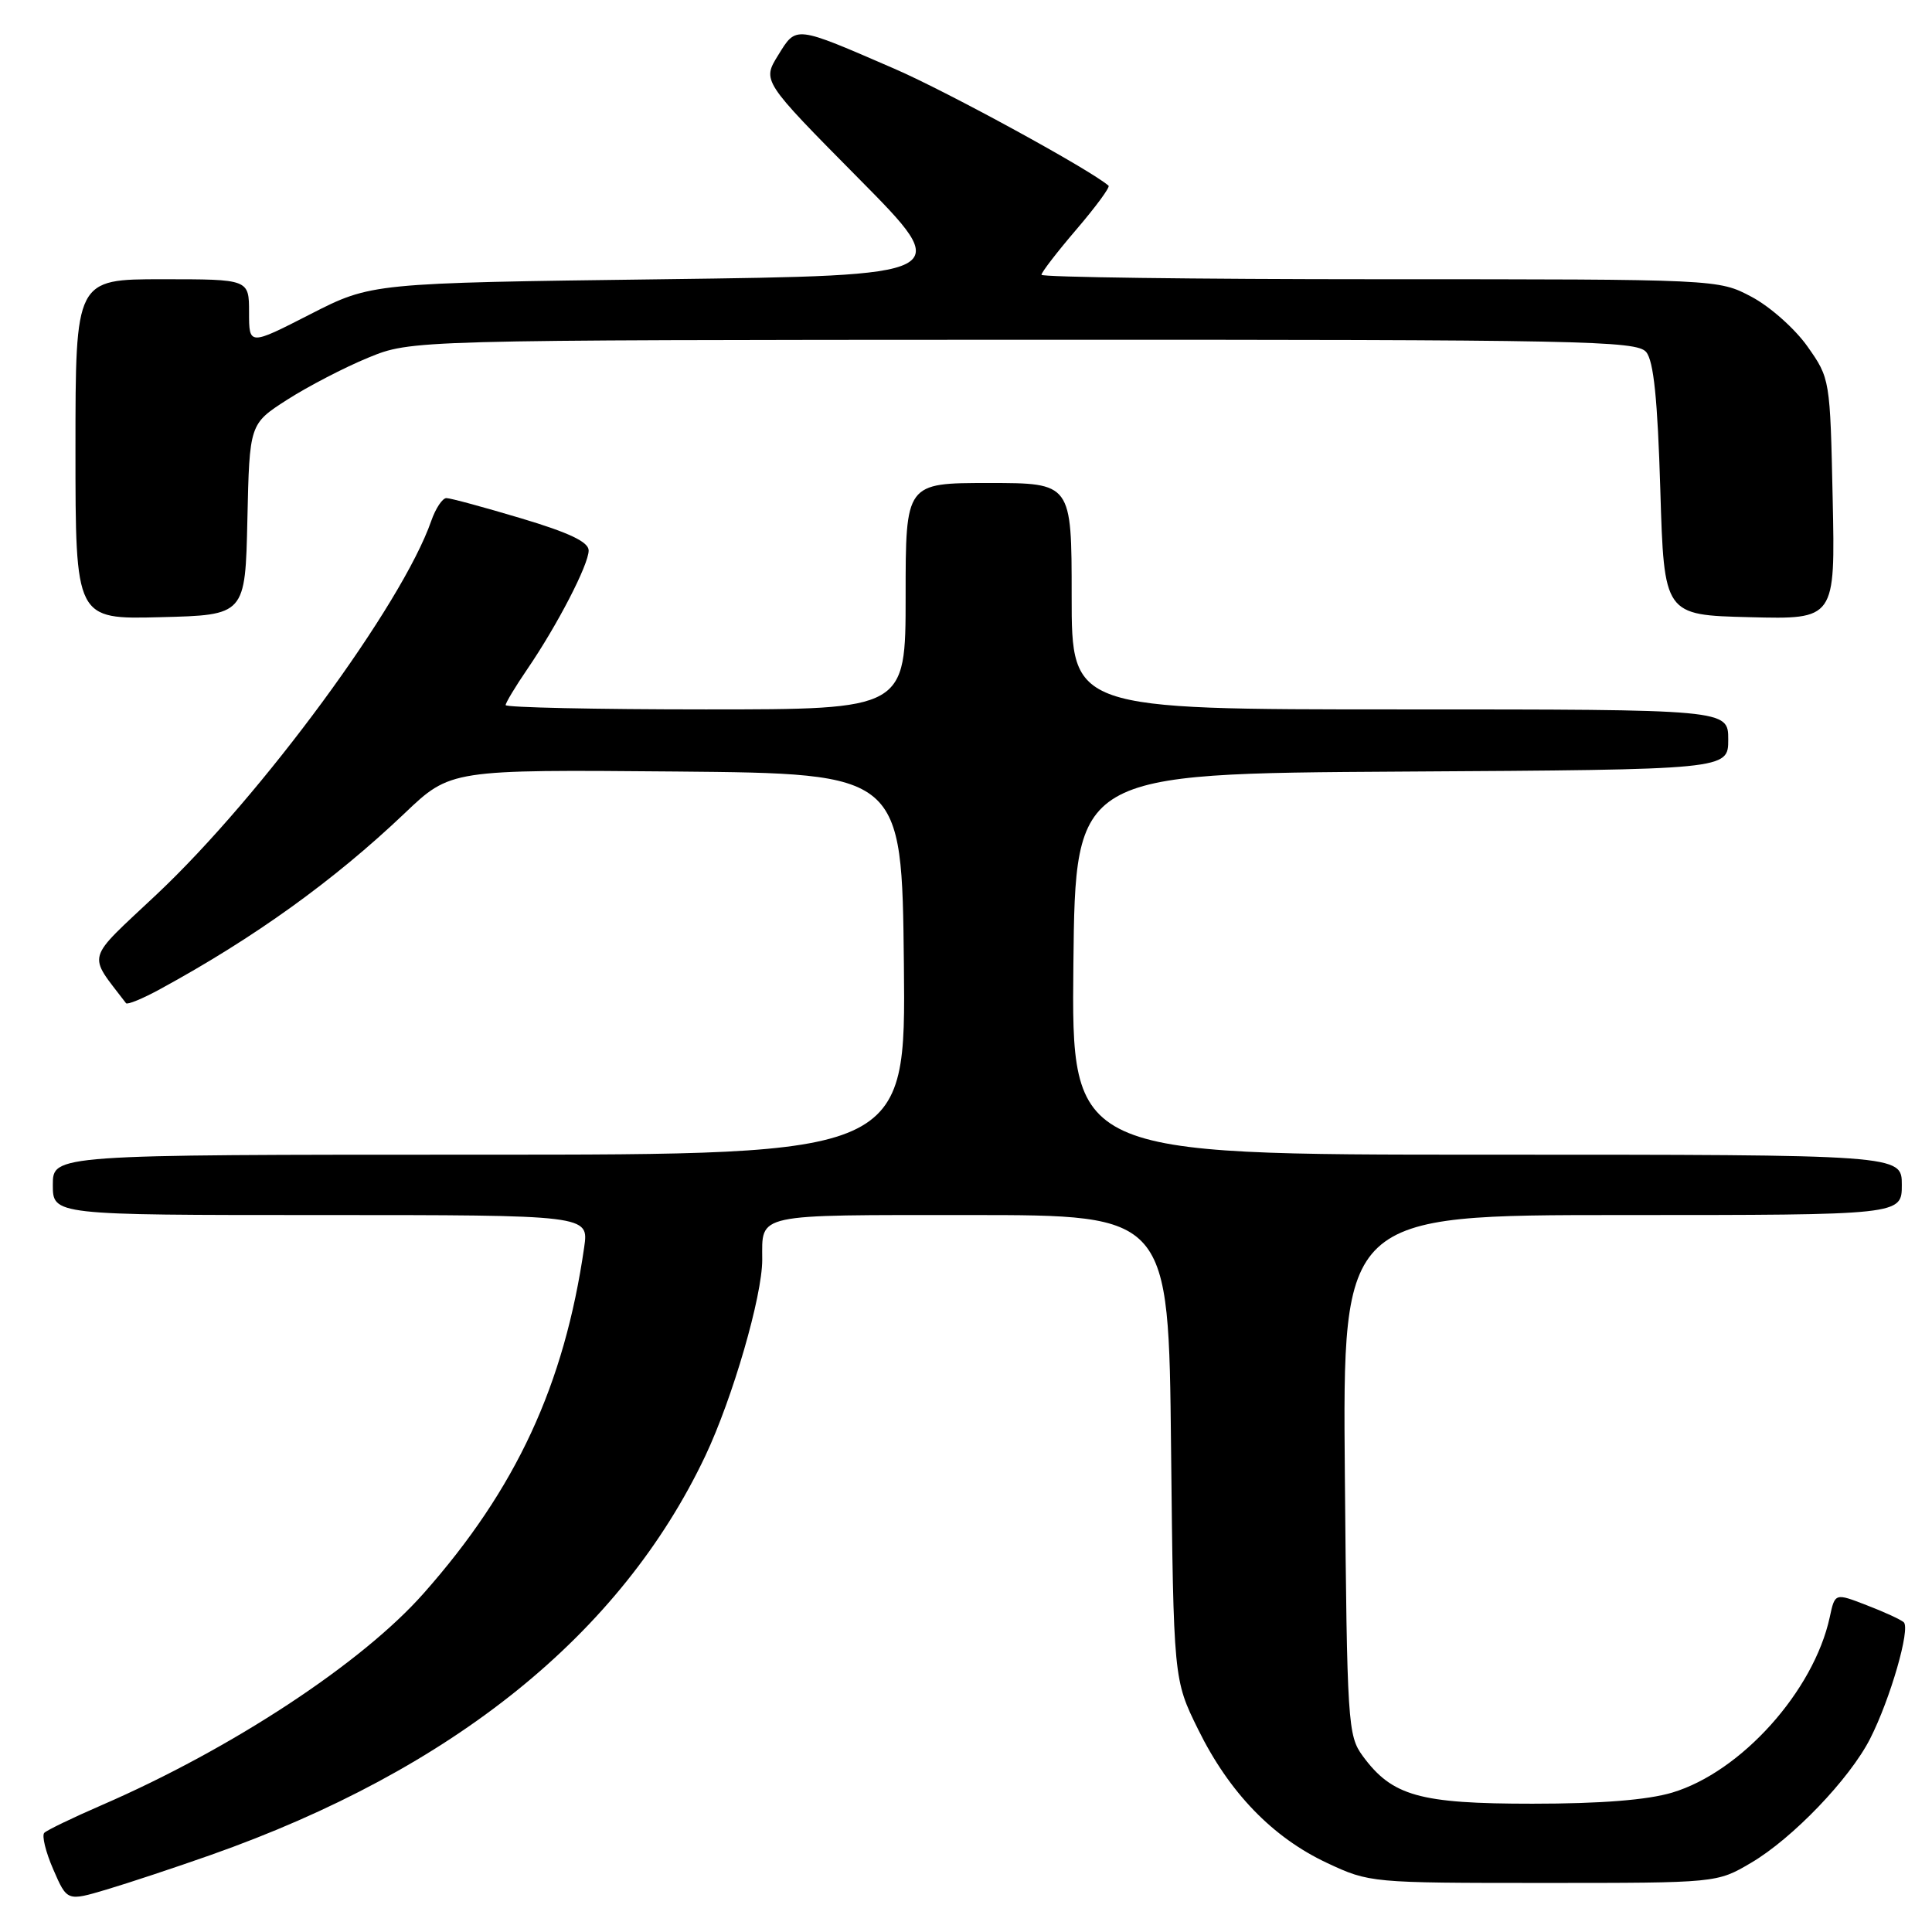 <?xml version="1.0" encoding="UTF-8" standalone="no"?>
<!DOCTYPE svg PUBLIC "-//W3C//DTD SVG 1.1//EN" "http://www.w3.org/Graphics/SVG/1.1/DTD/svg11.dtd" >
<svg xmlns="http://www.w3.org/2000/svg" xmlns:xlink="http://www.w3.org/1999/xlink" version="1.1" viewBox="0 0 256 256">
 <g >
 <path fill="currentColor"
d=" M 27.94 245.79 C 60.05 234.46 82.27 216.52 93.46 192.91 C 97.08 185.26 101.00 171.76 101.00 166.92 C 101.00 160.73 99.76 161.00 128.53 161.00 C 154.85 161.00 154.85 161.00 155.17 191.77 C 155.50 222.55 155.50 222.55 158.76 229.16 C 162.87 237.51 168.61 243.46 175.84 246.85 C 181.45 249.48 181.71 249.50 204.50 249.50 C 227.50 249.50 227.50 249.50 232.03 246.83 C 237.51 243.61 245.09 235.71 247.80 230.39 C 250.48 225.12 253.18 215.76 252.25 214.95 C 251.84 214.59 249.62 213.57 247.32 212.69 C 243.14 211.07 243.14 211.07 242.45 214.29 C 240.33 224.08 230.70 234.80 221.57 237.53 C 218.28 238.51 212.12 239.00 203.07 239.00 C 188.07 239.00 184.47 237.98 180.57 232.68 C 178.59 229.97 178.49 228.43 178.20 195.43 C 177.90 161.00 177.90 161.00 214.95 161.00 C 252.00 161.00 252.00 161.00 252.00 157.00 C 252.00 153.00 252.00 153.00 196.98 153.00 C 141.97 153.00 141.97 153.00 142.23 127.75 C 142.50 102.50 142.50 102.50 185.75 102.24 C 229.00 101.98 229.00 101.98 229.00 97.99 C 229.00 94.00 229.00 94.00 185.50 94.00 C 142.00 94.00 142.00 94.00 142.00 79.00 C 142.00 64.00 142.00 64.00 131.00 64.00 C 120.00 64.00 120.00 64.00 120.00 79.00 C 120.00 94.00 120.00 94.00 93.50 94.00 C 78.92 94.00 67.00 93.74 67.00 93.43 C 67.00 93.12 68.29 90.98 69.86 88.68 C 73.85 82.84 78.00 74.82 78.00 72.94 C 78.00 71.81 75.41 70.58 69.05 68.68 C 64.13 67.21 59.68 66.00 59.15 66.00 C 58.63 66.00 57.72 67.36 57.14 69.03 C 53.28 80.11 34.68 105.41 20.77 118.50 C 11.20 127.51 11.57 126.18 16.70 132.93 C 16.88 133.16 18.93 132.32 21.26 131.04 C 33.72 124.25 44.25 116.67 53.60 107.78 C 59.70 101.97 59.70 101.97 89.60 102.23 C 119.50 102.50 119.50 102.50 119.77 127.75 C 120.03 153.00 120.03 153.00 63.52 153.00 C 7.00 153.00 7.00 153.00 7.00 157.00 C 7.00 161.00 7.00 161.00 42.51 161.00 C 78.02 161.00 78.02 161.00 77.41 165.25 C 74.77 183.53 68.39 197.28 56.14 211.12 C 47.97 220.37 30.74 231.70 13.50 239.18 C 9.65 240.85 6.21 242.51 5.87 242.86 C 5.52 243.21 6.05 245.40 7.06 247.71 C 8.89 251.93 8.89 251.93 14.13 250.37 C 17.02 249.51 23.23 247.45 27.94 245.79 Z  M 32.78 68.84 C 33.06 56.17 33.06 56.17 38.06 52.96 C 40.81 51.20 45.64 48.69 48.78 47.40 C 54.50 45.05 54.50 45.05 135.63 45.02 C 209.81 45.00 216.87 45.14 218.13 46.65 C 219.12 47.84 219.64 52.91 220.00 64.90 C 220.50 81.50 220.50 81.50 231.84 81.78 C 243.18 82.07 243.18 82.07 242.84 66.12 C 242.50 50.24 242.49 50.15 239.50 45.91 C 237.85 43.57 234.52 40.61 232.09 39.33 C 227.69 37.00 227.69 37.00 182.84 37.00 C 158.18 37.00 138.00 36.73 138.00 36.41 C 138.00 36.08 140.09 33.37 142.64 30.39 C 145.20 27.40 147.11 24.80 146.89 24.61 C 144.51 22.51 125.52 12.14 118.52 9.11 C 105.21 3.34 105.54 3.38 103.10 7.33 C 101.00 10.73 101.00 10.73 113.75 23.62 C 126.50 36.50 126.50 36.50 87.86 37.00 C 49.21 37.50 49.21 37.50 41.11 41.64 C 33.00 45.79 33.00 45.79 33.00 41.39 C 33.00 37.00 33.00 37.00 21.50 37.00 C 10.00 37.00 10.00 37.00 10.00 59.53 C 10.00 82.07 10.00 82.07 21.25 81.78 C 32.50 81.50 32.50 81.50 32.78 68.84 Z "/>
</g>
</svg>